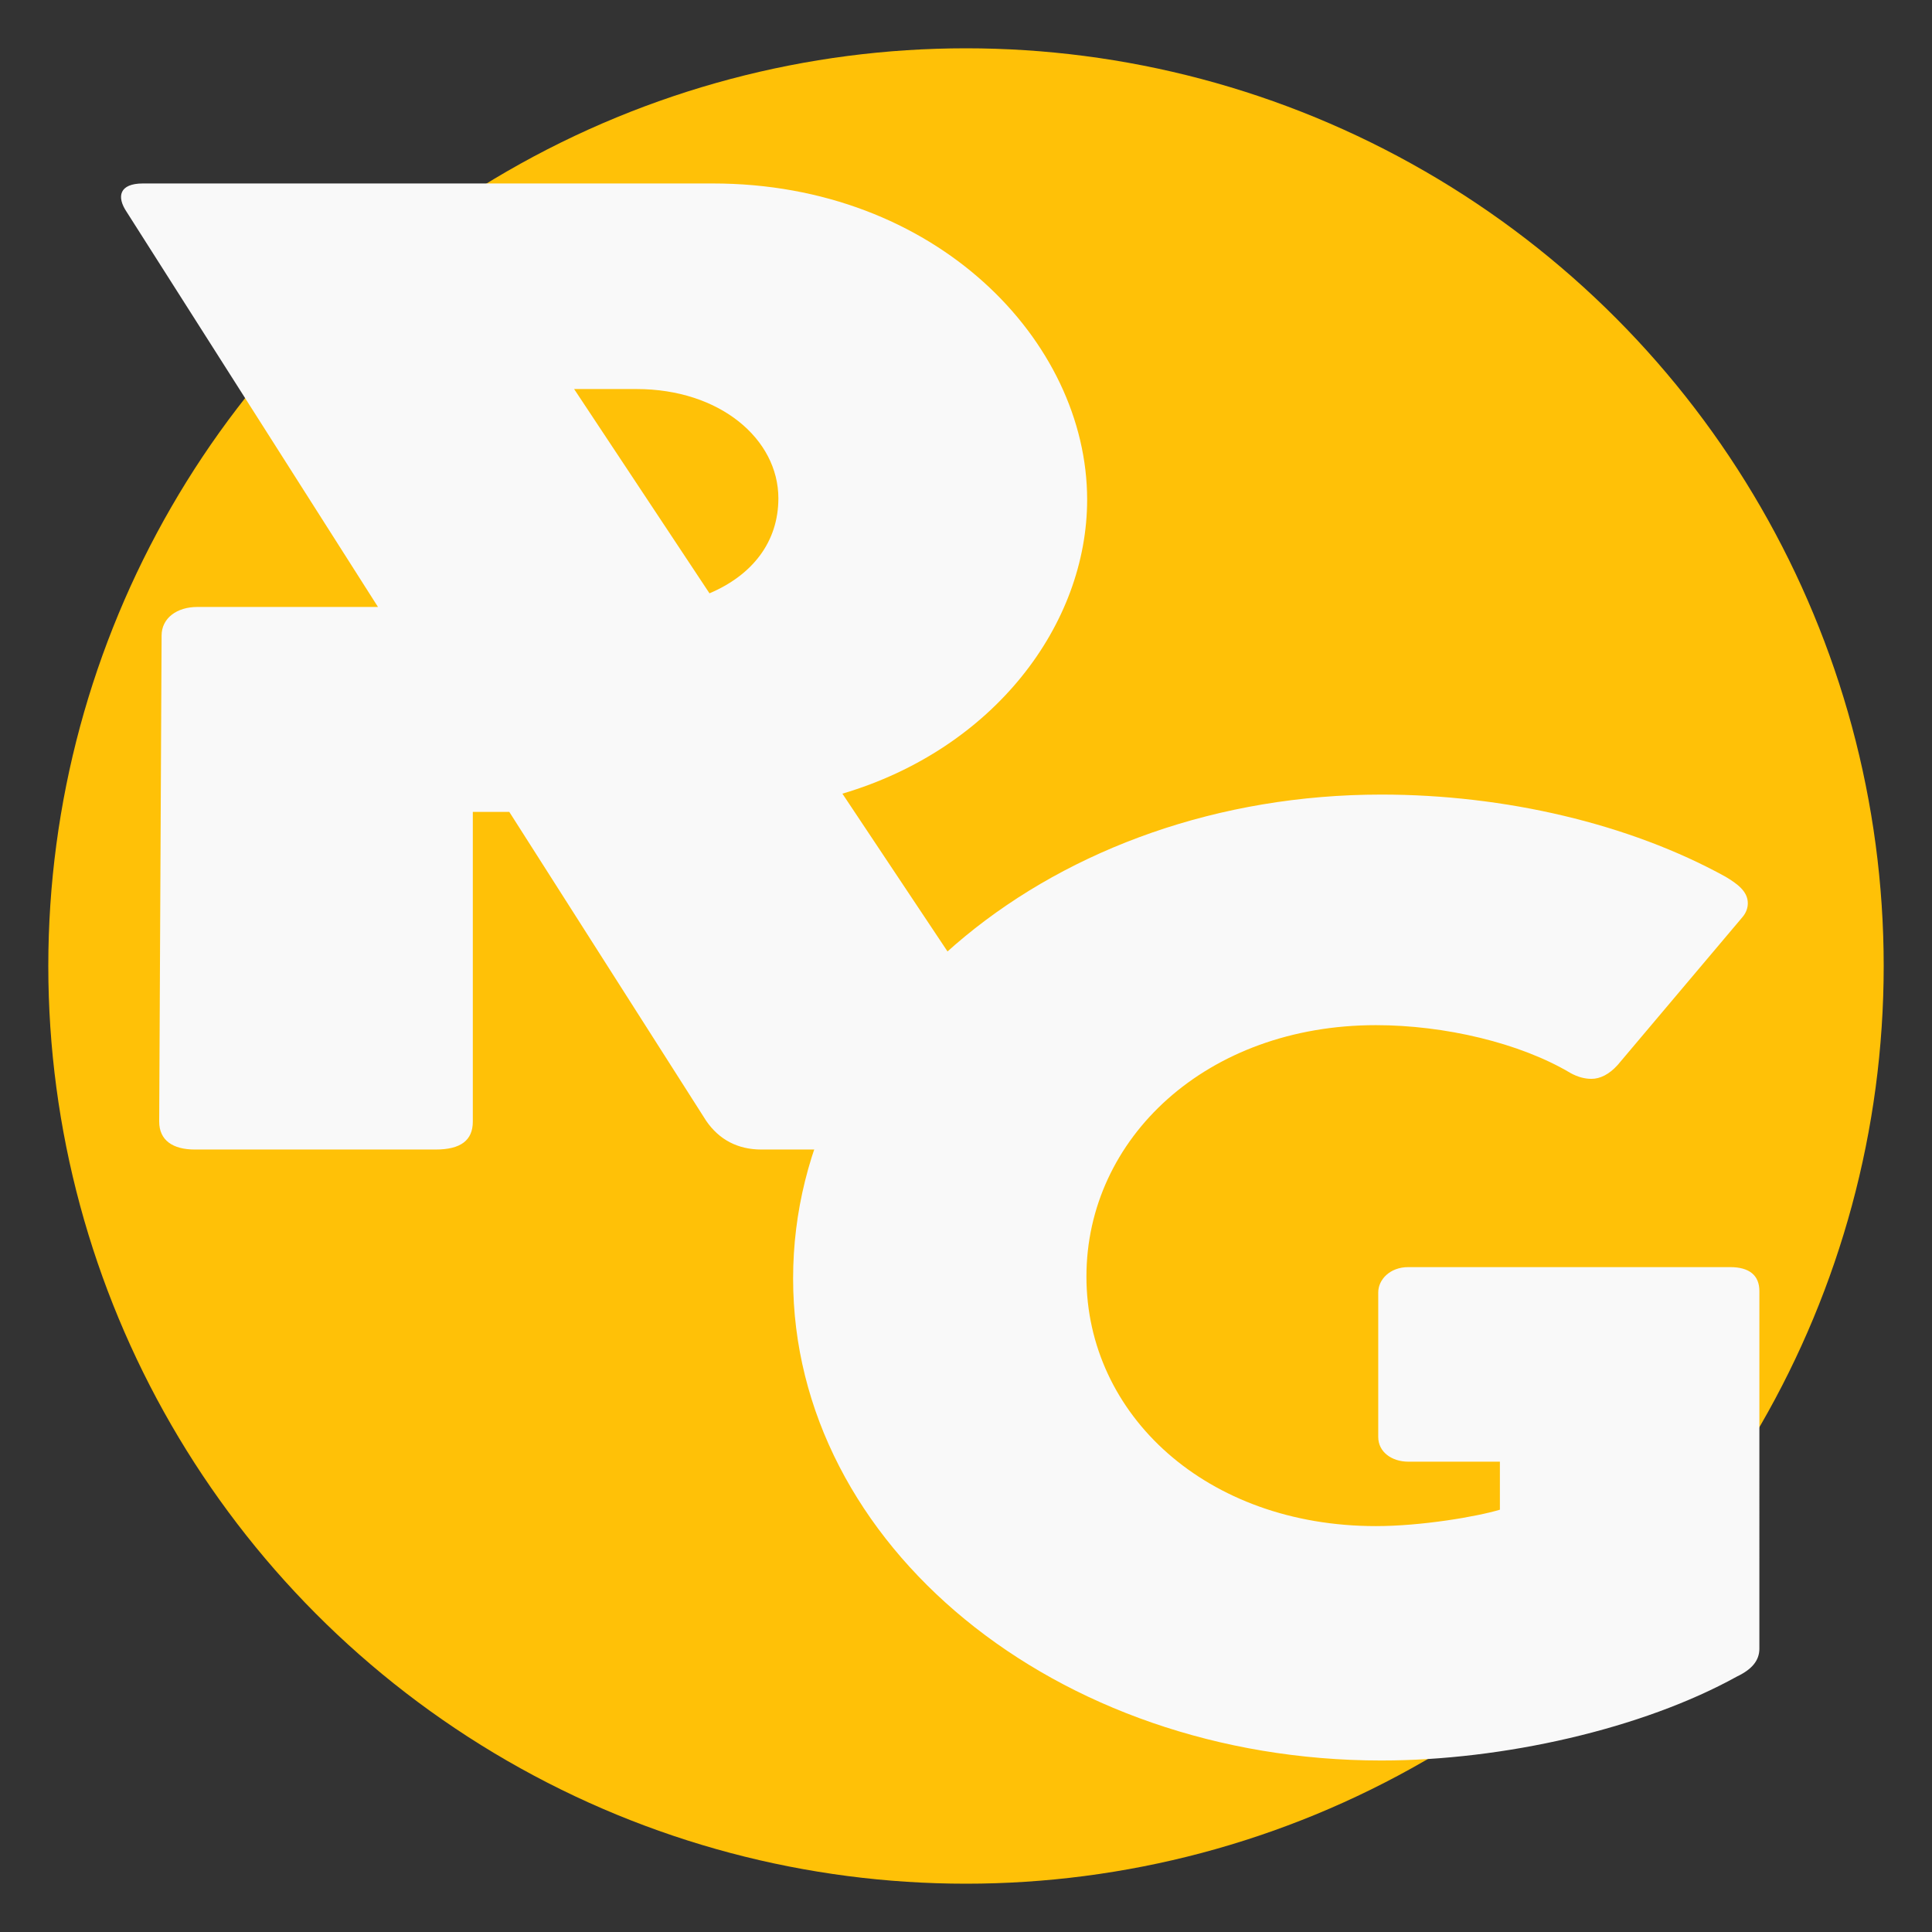 <?xml version="1.0" encoding="UTF-8" standalone="no"?>
<!-- Created with Inkscape (http://www.inkscape.org/) -->

<svg
   width="200mm"
   height="200mm"
   viewBox="0 0 200 200"
   version="1.1"
   id="svg5"
   xml:space="preserve"
   inkscape:version="1.2 (dc2aeda, 2022-05-15)"
   sodipodi:docname="RoomGame.svg"
   xmlns:inkscape="http://www.inkscape.org/namespaces/inkscape"
   xmlns:sodipodi="http://sodipodi.sourceforge.net/DTD/sodipodi-0.dtd"
   xmlns="http://www.w3.org/2000/svg"
   xmlns:svg="http://www.w3.org/2000/svg"><rect x="0" y="0" width="200" height="200" fill="#333333" stroke="none"/><sodipodi:namedview
     id="namedview7"
     pagecolor="#ffffff"
     bordercolor="#000000"
     borderopacity="0.25"
     inkscape:showpageshadow="2"
     inkscape:pageopacity="0.0"
     inkscape:pagecheckerboard="0"
     inkscape:deskcolor="#d1d1d1"
     inkscape:document-units="mm"
     showgrid="false"
     inkscape:zoom="0.42"
     inkscape:cx="580.95238"
     inkscape:cy="379.7619"
     inkscape:window-width="1440"
     inkscape:window-height="783"
     inkscape:window-x="0"
     inkscape:window-y="25"
     inkscape:window-maximized="1"
     inkscape:current-layer="layer1" /><defs
     id="defs2"><g
       id="g221" /><clipPath
       id="id1"><path
         d="M 10 14 L 366 14 L 366 278.855 L 10 278.855 Z M 10 14 "
         clip-rule="nonzero"
         id="path223" /></clipPath></defs><g
     inkscape:label="Capa 1"
     inkscape:groupmode="layer"
     id="layer1"><circle
       style="fill:#ffc107;stroke-width:0.314;fill-opacity:1"
       id="path61"
       cx="100"
       cy="100"
       r="95" /><g
       fill="#f1f7fb"
       fill-opacity="1"
       id="g254"
       transform="matrix(1.12,0,0,0.899,-207.906,-205.053)"
       style="fill:#f9f9f9"><g
         transform="translate(188.207,360.458)"
         id="g252"
         style="fill:#f9f9f9"><g
           id="g250"
           style="fill:#f9f9f9"><path
             d="M 62.699,-3.297 C 63.898,-1.125 65.621,0 67.793,0 H 93.562 c 2.473,0 3.07,-1.125 1.871,-3.297 L 75.285,-40.977 c 14.008,-5.168 22.621,-19.477 22.621,-33.859 0,-18.277 -14.008,-36.406 -34.605,-36.406 H 10.637 c -2.172,0 -2.473,1.5 -1.496,3.297 l 23.219,45.469 H 15.656 c -1.871,0 -3.297,1.273 -3.297,3.297 L 12.137,-3.223 C 12.137,-1.047 13.41,0 15.43,0 h 22.25 C 40,0 41.125,-1.047 41.125,-3.223 v -35.656 h 3.371 z m 6.668,-71.688 c 0,5.02 -2.398,8.84 -6.367,10.938 L 50.488,-87.57 h 5.77 c 7.715,0 13.109,5.77 13.109,12.586 z m 0,0"
             id="path248"
             style="fill:#f9f9f9" /></g></g></g><g
       fill="#f1f7fb"
       fill-opacity="1"
       id="g246"
       transform="matrix(1.064,0,0,0.873,-7.687,-133.873)"
       style="fill:#f9f9f9"><g
         transform="translate(77.795,360.458)"
         id="g244"
         style="fill:#f9f9f9"><g
           id="g242"
           style="fill:#f9f9f9"><path
             d="m 100.605,-54.012 c 0,-1.871 -0.977,-2.844 -2.848,-2.844 h -31.312 c -1.797,0 -2.922,1.496 -2.922,2.996 v 17.152 c 0,1.801 1.348,2.922 2.922,2.922 h 8.914 v 5.695 c -2.246,0.824 -7.641,1.945 -12.059,1.945 -16.48,0 -28.168,-13.184 -28.168,-29.59 0,-16.402 11.688,-29.812 28.168,-29.812 6.664,0 14.008,2.098 18.949,5.691 0.676,0.449 1.348,0.676 2.023,0.676 0.824,0 1.723,-0.523 2.547,-1.648 l 12.137,-17.527 c 0.375,-0.527 0.523,-1.125 0.523,-1.648 0,-1.426 -1.047,-2.324 -2.172,-3.148 -9.363,-6.293 -21.5,-9.738 -33.484,-9.738 -31.688,0 -57.23,25.695 -57.23,57.383 0,31.613 25.543,57.156 57.23,57.156 11.836,0 25.395,-3.746 34.609,-9.965 1.422,-0.824 2.172,-1.871 2.172,-3.293 z m 0,0"
             id="path240"
             style="fill:#f9f9f9" /></g></g></g></g></svg>
